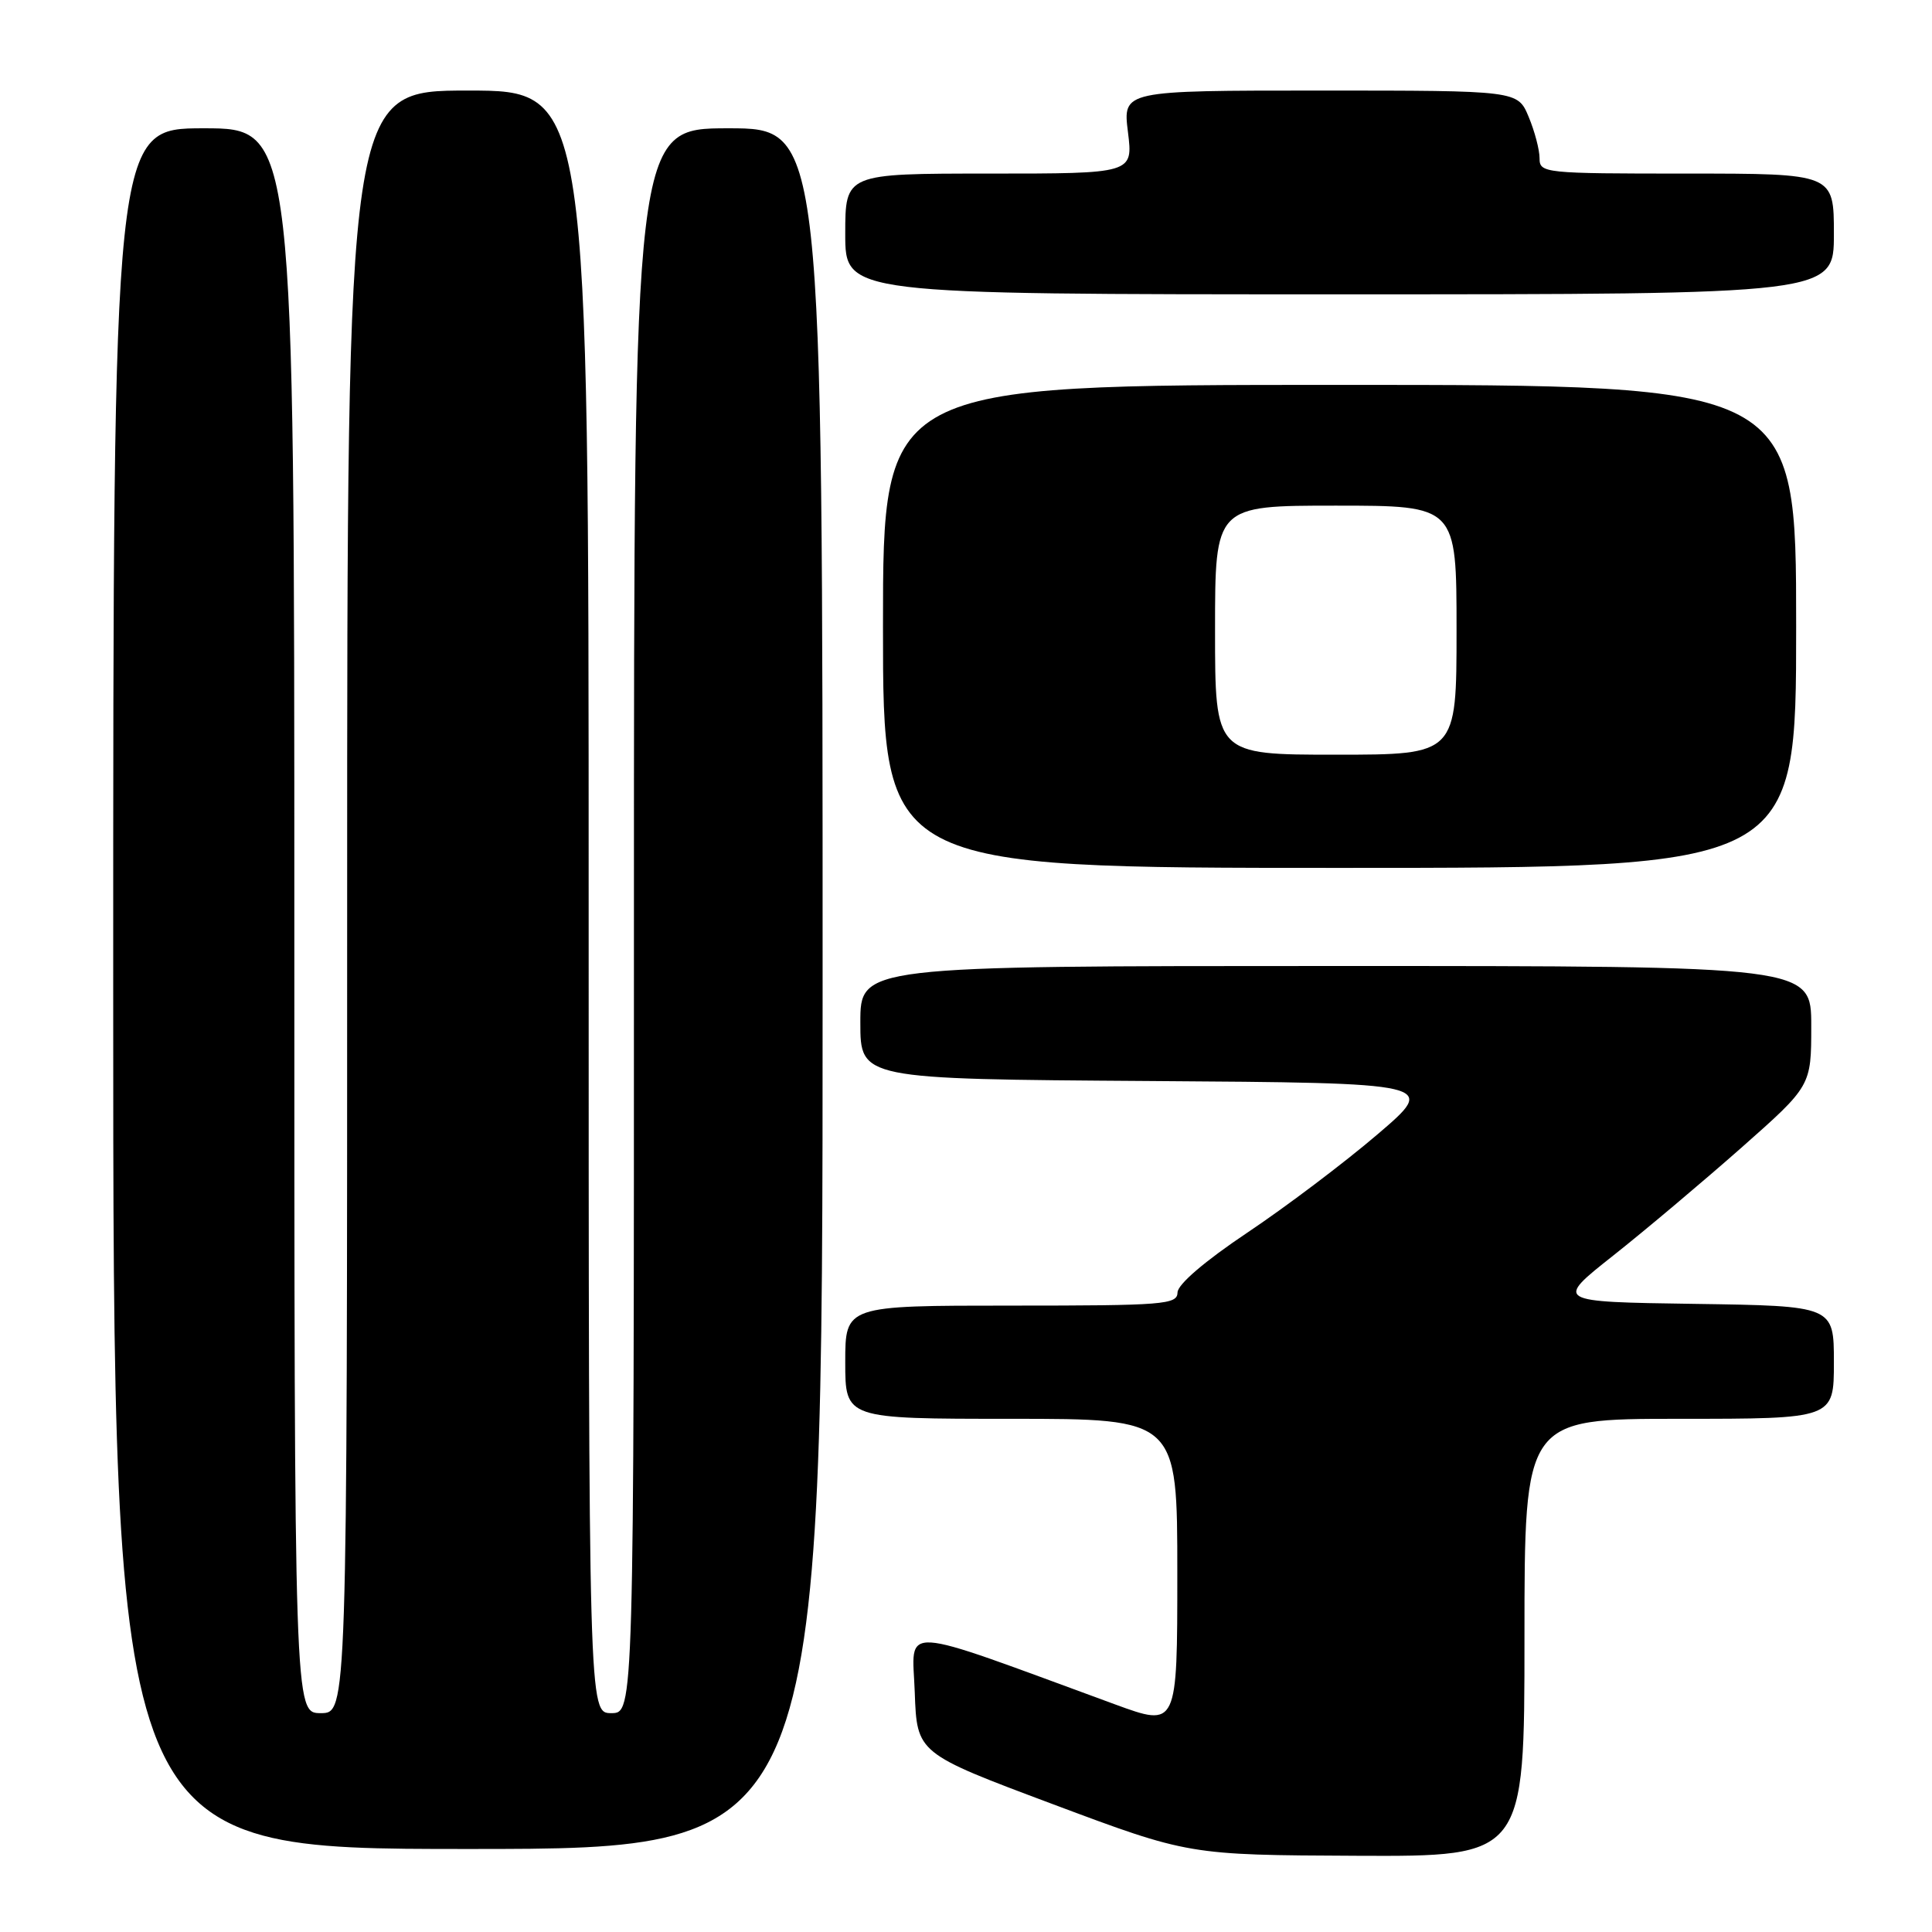 <?xml version="1.0" encoding="UTF-8" standalone="no"?>
<!DOCTYPE svg PUBLIC "-//W3C//DTD SVG 1.1//EN" "http://www.w3.org/Graphics/SVG/1.1/DTD/svg11.dtd" >
<svg xmlns="http://www.w3.org/2000/svg" xmlns:xlink="http://www.w3.org/1999/xlink" version="1.1" viewBox="0 0 256 256">
 <g >
 <path fill="currentColor"
d=" M 202.00 217.00 C 202.00 188.00 202.00 188.00 222.50 188.00 C 243.00 188.00 243.00 188.00 243.00 180.52 C 243.00 173.04 243.00 173.04 224.51 172.77 C 206.01 172.50 206.01 172.50 213.76 166.37 C 218.02 163.00 225.66 156.56 230.75 152.07 C 240.00 143.89 240.00 143.89 240.00 135.94 C 240.00 128.00 240.00 128.00 177.00 128.00 C 114.00 128.00 114.00 128.00 114.00 135.49 C 114.00 142.98 114.00 142.98 152.25 143.24 C 190.50 143.50 190.50 143.50 182.50 150.33 C 178.10 154.09 170.35 159.94 165.28 163.33 C 159.62 167.12 156.06 170.18 156.03 171.25 C 156.00 172.86 154.27 173.00 134.00 173.00 C 112.00 173.00 112.00 173.00 112.00 180.50 C 112.00 188.00 112.00 188.00 134.00 188.00 C 156.00 188.00 156.00 188.00 156.00 208.43 C 156.00 228.86 156.00 228.86 147.75 225.84 C 118.45 215.10 120.89 215.25 121.21 224.24 C 121.50 232.32 121.50 232.32 139.50 239.06 C 157.50 245.80 157.50 245.80 179.75 245.90 C 202.00 246.00 202.00 246.00 202.00 217.00 Z  M 109.00 131.00 C 109.00 17.00 109.00 17.00 96.50 17.00 C 84.00 17.00 84.00 17.00 84.00 122.00 C 84.00 227.00 84.00 227.00 81.00 227.00 C 78.00 227.00 78.00 227.00 78.00 119.50 C 78.00 12.00 78.00 12.00 62.00 12.00 C 46.00 12.00 46.00 12.00 46.00 119.50 C 46.00 227.00 46.00 227.00 42.50 227.00 C 39.00 227.00 39.00 227.00 39.00 122.00 C 39.00 17.00 39.00 17.00 27.00 17.00 C 15.00 17.00 15.00 17.00 15.00 131.00 C 15.00 245.00 15.00 245.00 62.00 245.00 C 109.00 245.00 109.00 245.00 109.00 131.00 Z  M 238.00 83.00 C 238.00 51.00 238.00 51.00 177.50 51.00 C 117.00 51.00 117.00 51.00 117.00 83.00 C 117.00 115.00 117.00 115.00 177.50 115.00 C 238.00 115.00 238.00 115.00 238.00 83.00 Z  M 243.00 31.00 C 243.00 23.00 243.00 23.00 223.50 23.00 C 204.56 23.00 204.00 22.94 204.00 20.97 C 204.00 19.85 203.35 17.38 202.55 15.47 C 201.10 12.00 201.10 12.00 174.94 12.00 C 148.77 12.00 148.77 12.00 149.46 17.50 C 150.14 23.00 150.14 23.00 131.07 23.00 C 112.00 23.00 112.00 23.00 112.00 31.00 C 112.00 39.00 112.00 39.00 177.50 39.00 C 243.00 39.00 243.00 39.00 243.00 31.00 Z  M 161.00 83.50 C 161.00 67.00 161.00 67.00 177.00 67.00 C 193.00 67.00 193.00 67.00 193.00 83.50 C 193.00 100.00 193.00 100.00 177.00 100.00 C 161.00 100.00 161.00 100.00 161.00 83.50 Z "/>
</g>
</svg>